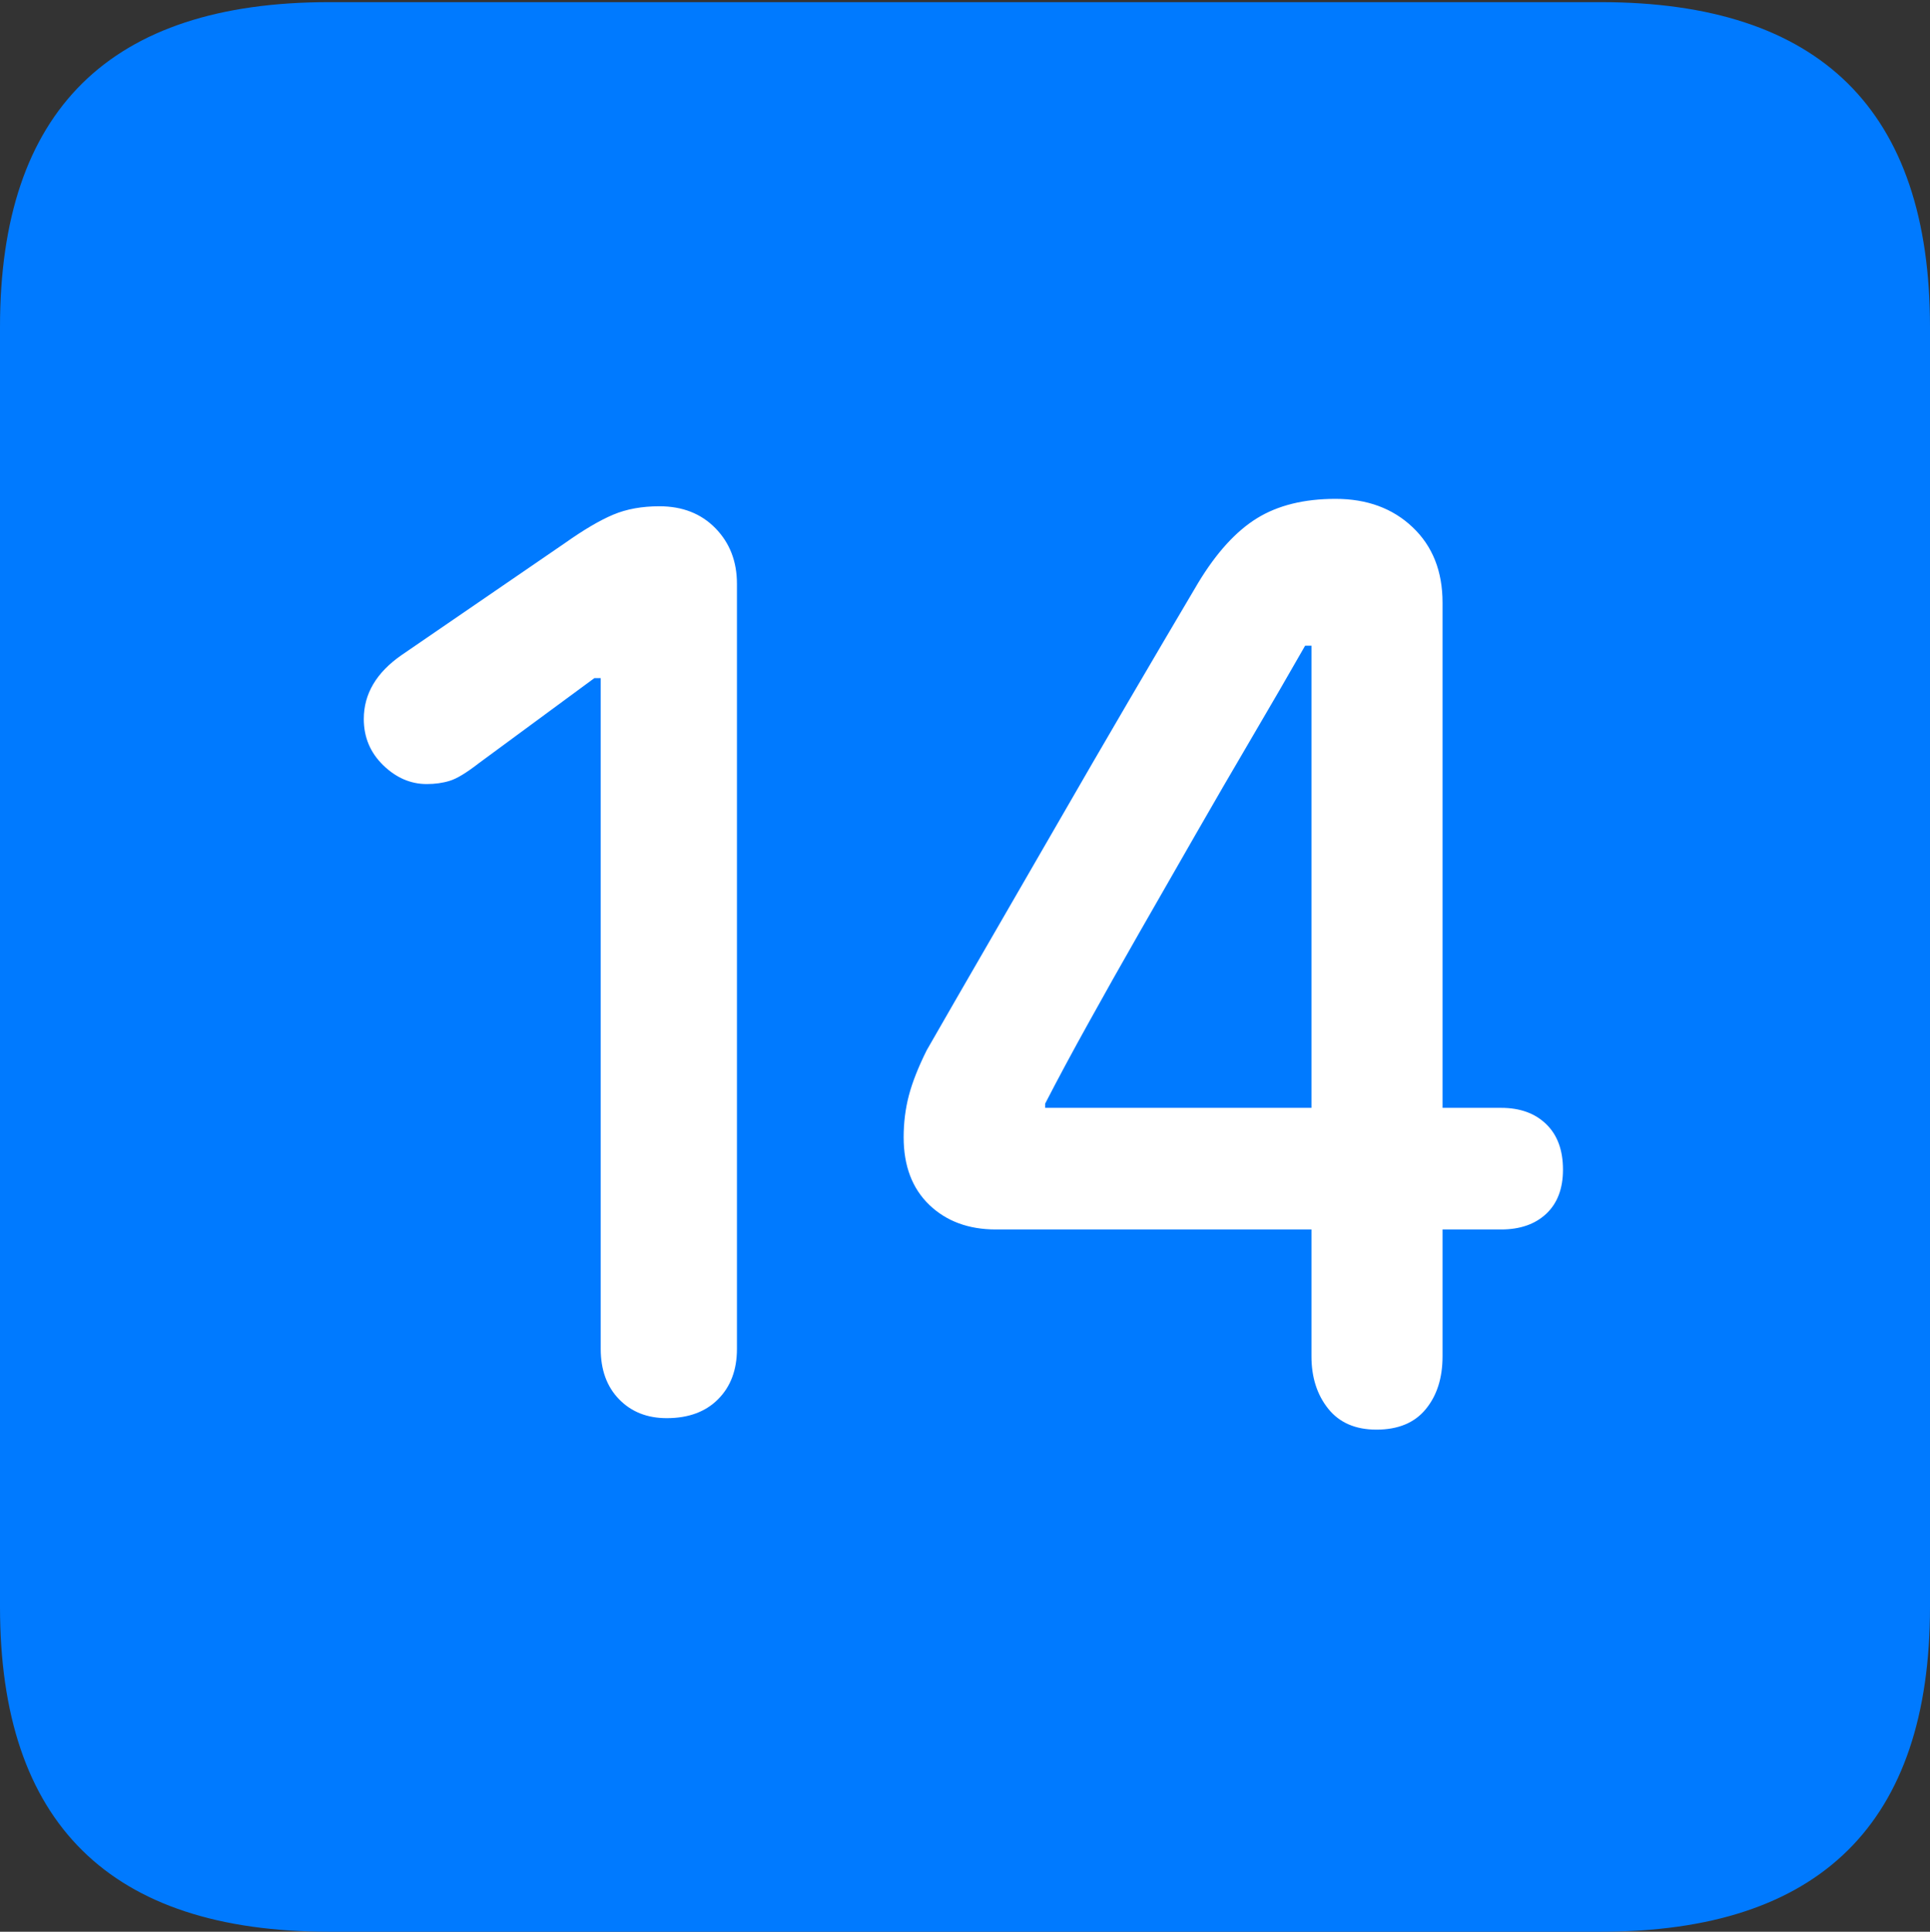 <?xml version="1.0" encoding="UTF-8"?>
<!--Generator: Apple Native CoreSVG 175.5-->
<!DOCTYPE svg
PUBLIC "-//W3C//DTD SVG 1.1//EN"
       "http://www.w3.org/Graphics/SVG/1.1/DTD/svg11.dtd">
<svg version="1.1" xmlns="http://www.w3.org/2000/svg" xmlns:xlink="http://www.w3.org/1999/xlink" width="17.979" height="17.998">
 <rect width="100%" height="100%" fill="#333333" stroke="none"/>
 <g>
  <rect height="17.998" opacity="0" width="17.979" x="0" y="0"/>
  <path d="M3.066 17.998L14.912 17.998Q16.445 17.998 17.212 17.241Q17.979 16.484 17.979 14.971L17.979 3.047Q17.979 1.533 17.212 0.776Q16.445 0.02 14.912 0.02L3.066 0.02Q1.533 0.02 0.767 0.776Q0 1.533 0 3.047L0 14.971Q0 16.484 0.767 17.241Q1.533 17.998 3.066 17.998Z" fill="#007aff"/>
  <path d="M6.211 13.213Q5.938 13.213 5.767 13.037Q5.596 12.861 5.596 12.568L5.596 6.318L5.537 6.318L4.463 7.109Q4.287 7.246 4.189 7.275Q4.092 7.305 3.975 7.305Q3.75 7.305 3.569 7.129Q3.389 6.953 3.389 6.699Q3.389 6.348 3.74 6.104L5.264 5.059Q5.527 4.873 5.713 4.795Q5.898 4.717 6.143 4.717Q6.465 4.717 6.665 4.922Q6.865 5.127 6.865 5.439L6.865 12.568Q6.865 12.861 6.689 13.037Q6.514 13.213 6.211 13.213ZM12.822 13.32Q12.529 13.32 12.373 13.125Q12.217 12.93 12.217 12.637L12.217 11.455L9.277 11.455Q8.896 11.455 8.657 11.226Q8.418 10.996 8.418 10.596Q8.418 10.391 8.467 10.205Q8.516 10.02 8.633 9.785Q8.896 9.326 9.204 8.794Q9.512 8.262 9.844 7.686Q10.176 7.109 10.513 6.533Q10.85 5.957 11.162 5.43Q11.416 5.01 11.709 4.829Q12.002 4.648 12.441 4.648Q12.881 4.648 13.159 4.912Q13.438 5.176 13.438 5.615L13.438 10.322L13.984 10.322Q14.248 10.322 14.404 10.474Q14.56 10.625 14.56 10.898Q14.56 11.162 14.404 11.309Q14.248 11.455 13.984 11.455L13.438 11.455L13.438 12.637Q13.438 12.94 13.281 13.13Q13.125 13.32 12.822 13.32ZM12.217 10.322L12.217 6.016L12.158 6.016Q11.924 6.426 11.66 6.875Q11.396 7.324 11.133 7.783Q10.869 8.242 10.615 8.687Q10.361 9.131 10.137 9.536Q9.912 9.941 9.736 10.283L9.736 10.322Z" fill="#ffffff"/>
 </g>
</svg>
